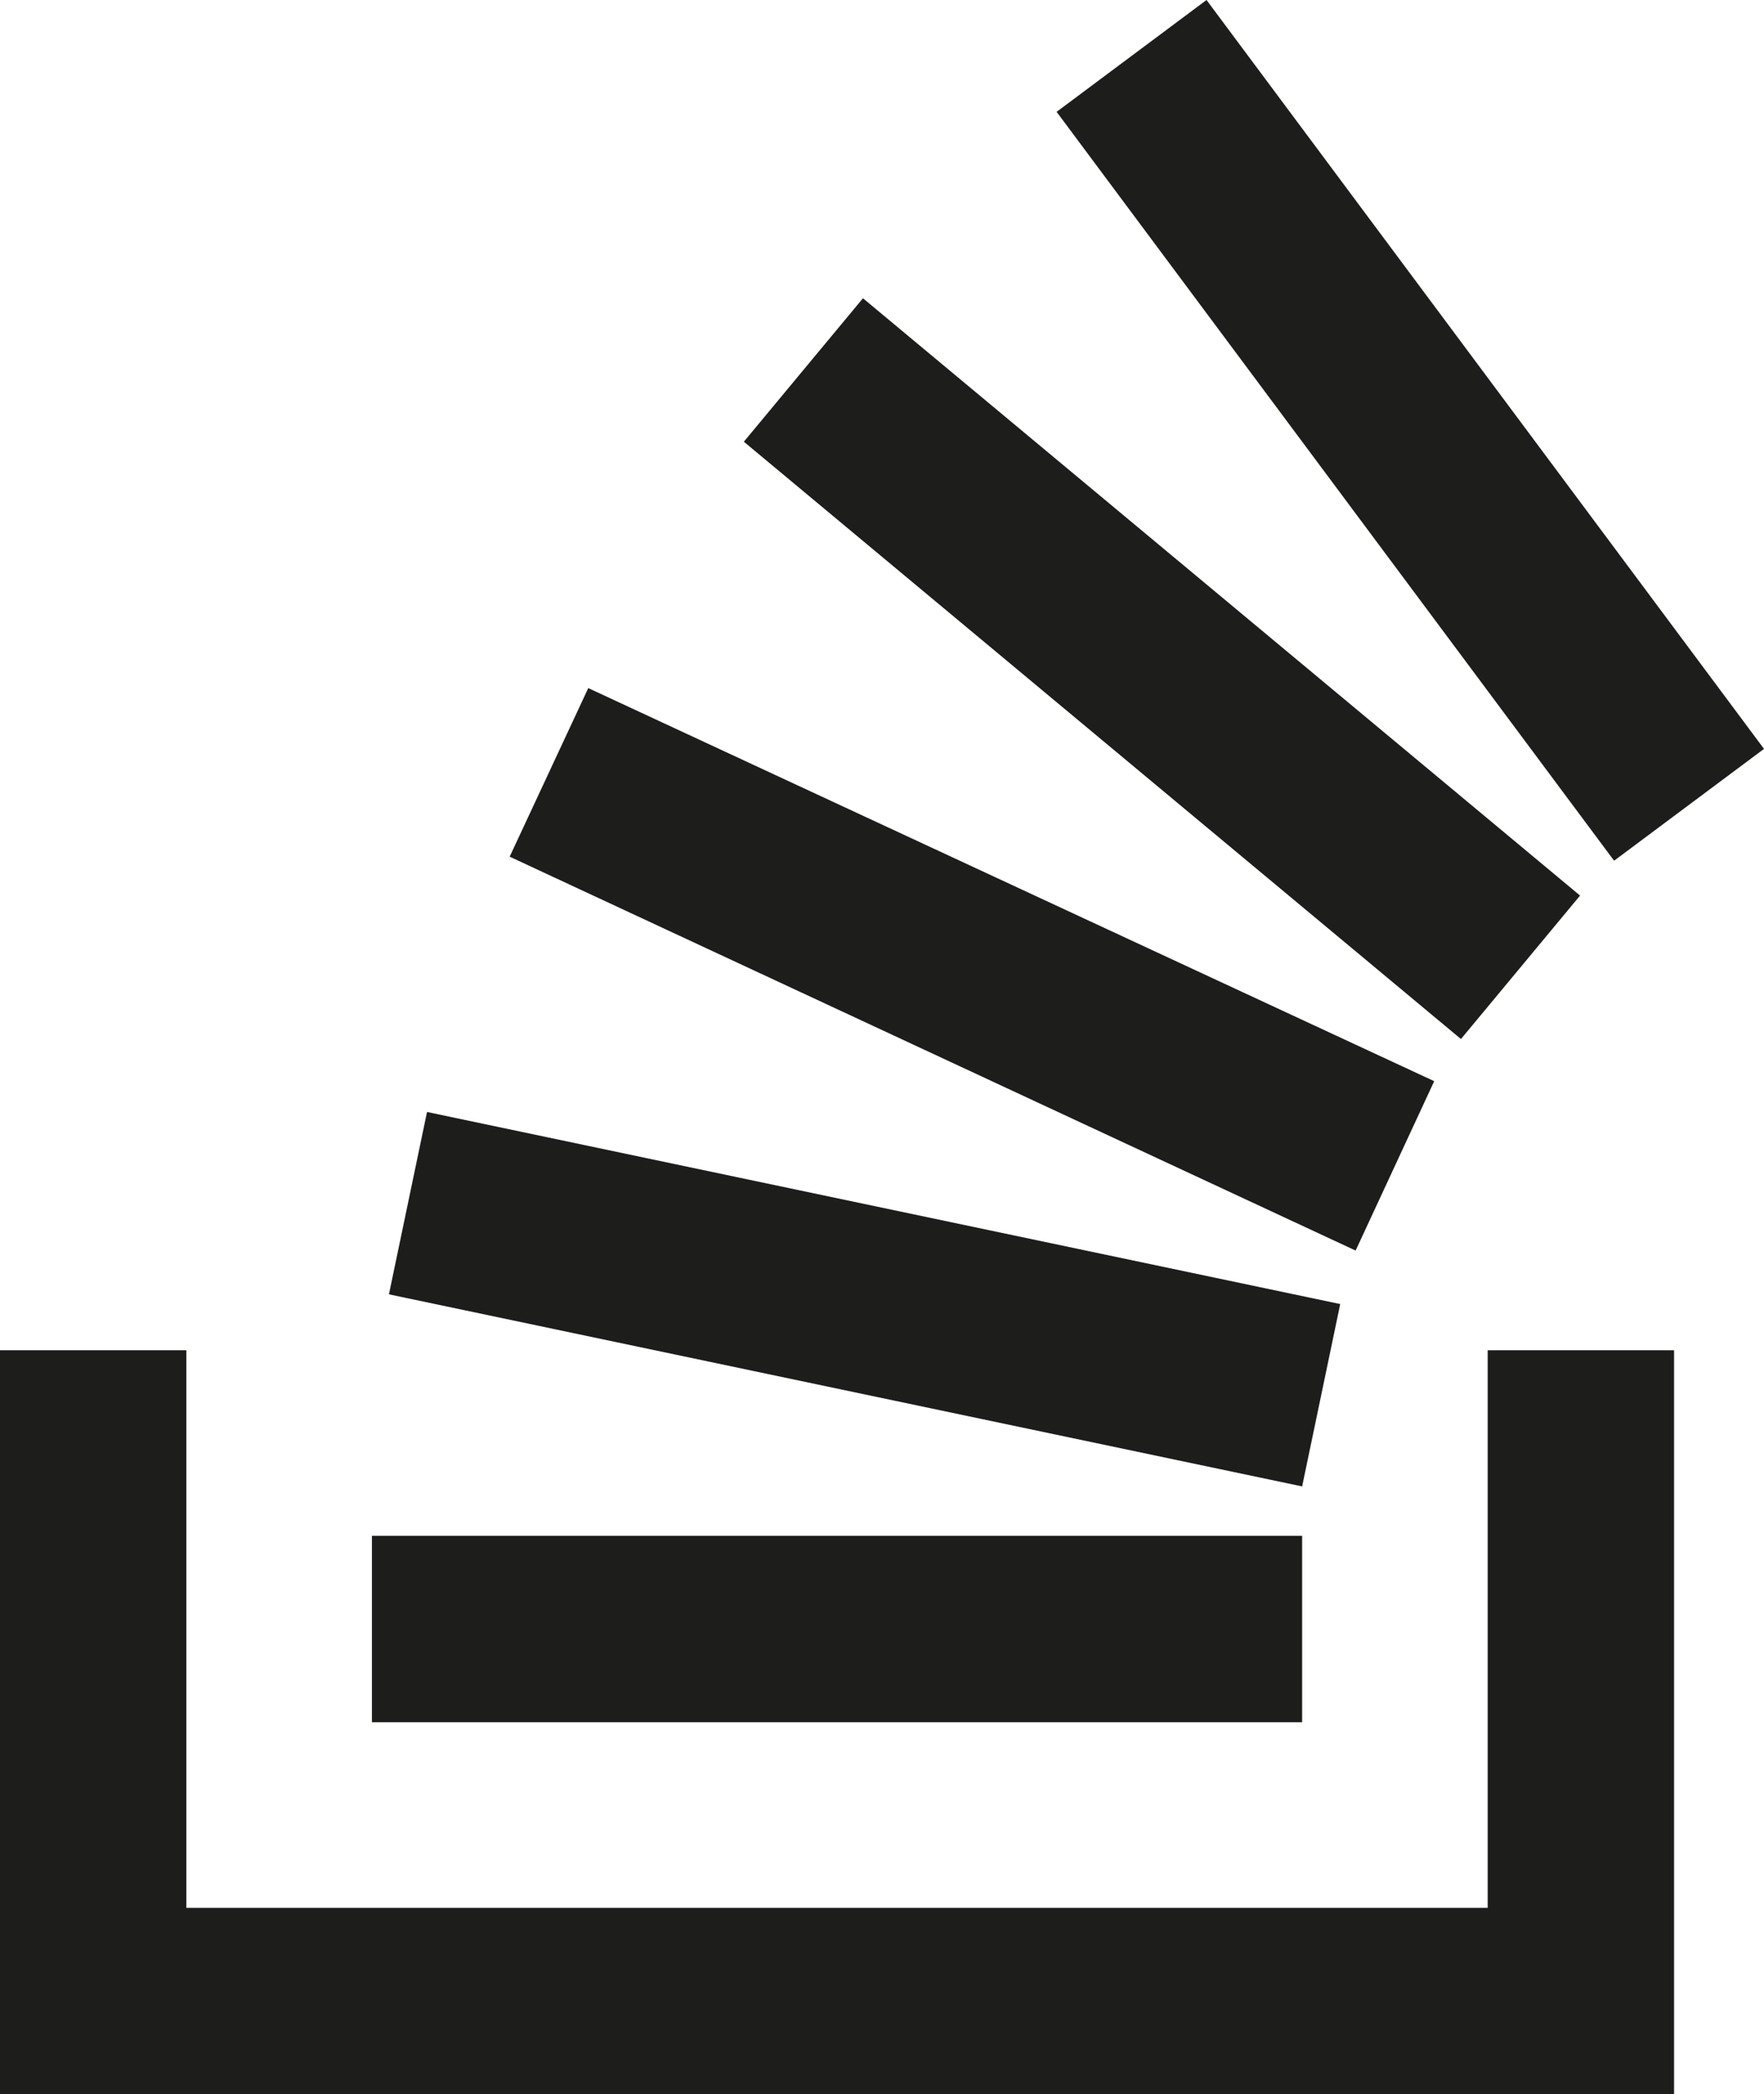 <?xml version="1.0" encoding="utf-8"?>
<!-- Generator: Adobe Illustrator 25.0.0, SVG Export Plug-In . SVG Version: 6.00 Build 0)  -->
<svg version="1.1" id="Calque_1" xmlns="http://www.w3.org/2000/svg" xmlns:xlink="http://www.w3.org/1999/xlink" x="0px" y="0px"
	 viewBox="0 0 21.77 25.84" style="enable-background:new 0 0 21.77 25.84;" xml:space="preserve">
<style type="text/css">
	.st0{fill-rule:evenodd;clip-rule:evenodd;fill:#1D1D1C;}
	.st1{fill:#1D1D1C;}
</style>
<g>
	<polygon class="st0" points="18.36,16.66 20.66,16.66 20.66,25.84 0,25.84 0,16.66 2.3,16.66 2.3,23.54 18.36,23.54 	"/>
	<path class="st1" d="M4.8,15.97l11.27,2.37l0.47-2.25L5.27,13.72L4.8,15.97z M6.29,10.57l10.44,4.86l0.97-2.09L7.26,8.49
		L6.29,10.57z M9.18,5.45l8.85,7.37l1.47-1.77l-8.85-7.37L9.18,5.45z M14.89,0l-1.85,1.38l6.88,9.24l1.85-1.38L14.89,0z M4.59,21.25
		h11.48v-2.3H4.59V21.25z"/>
</g>
</svg>
